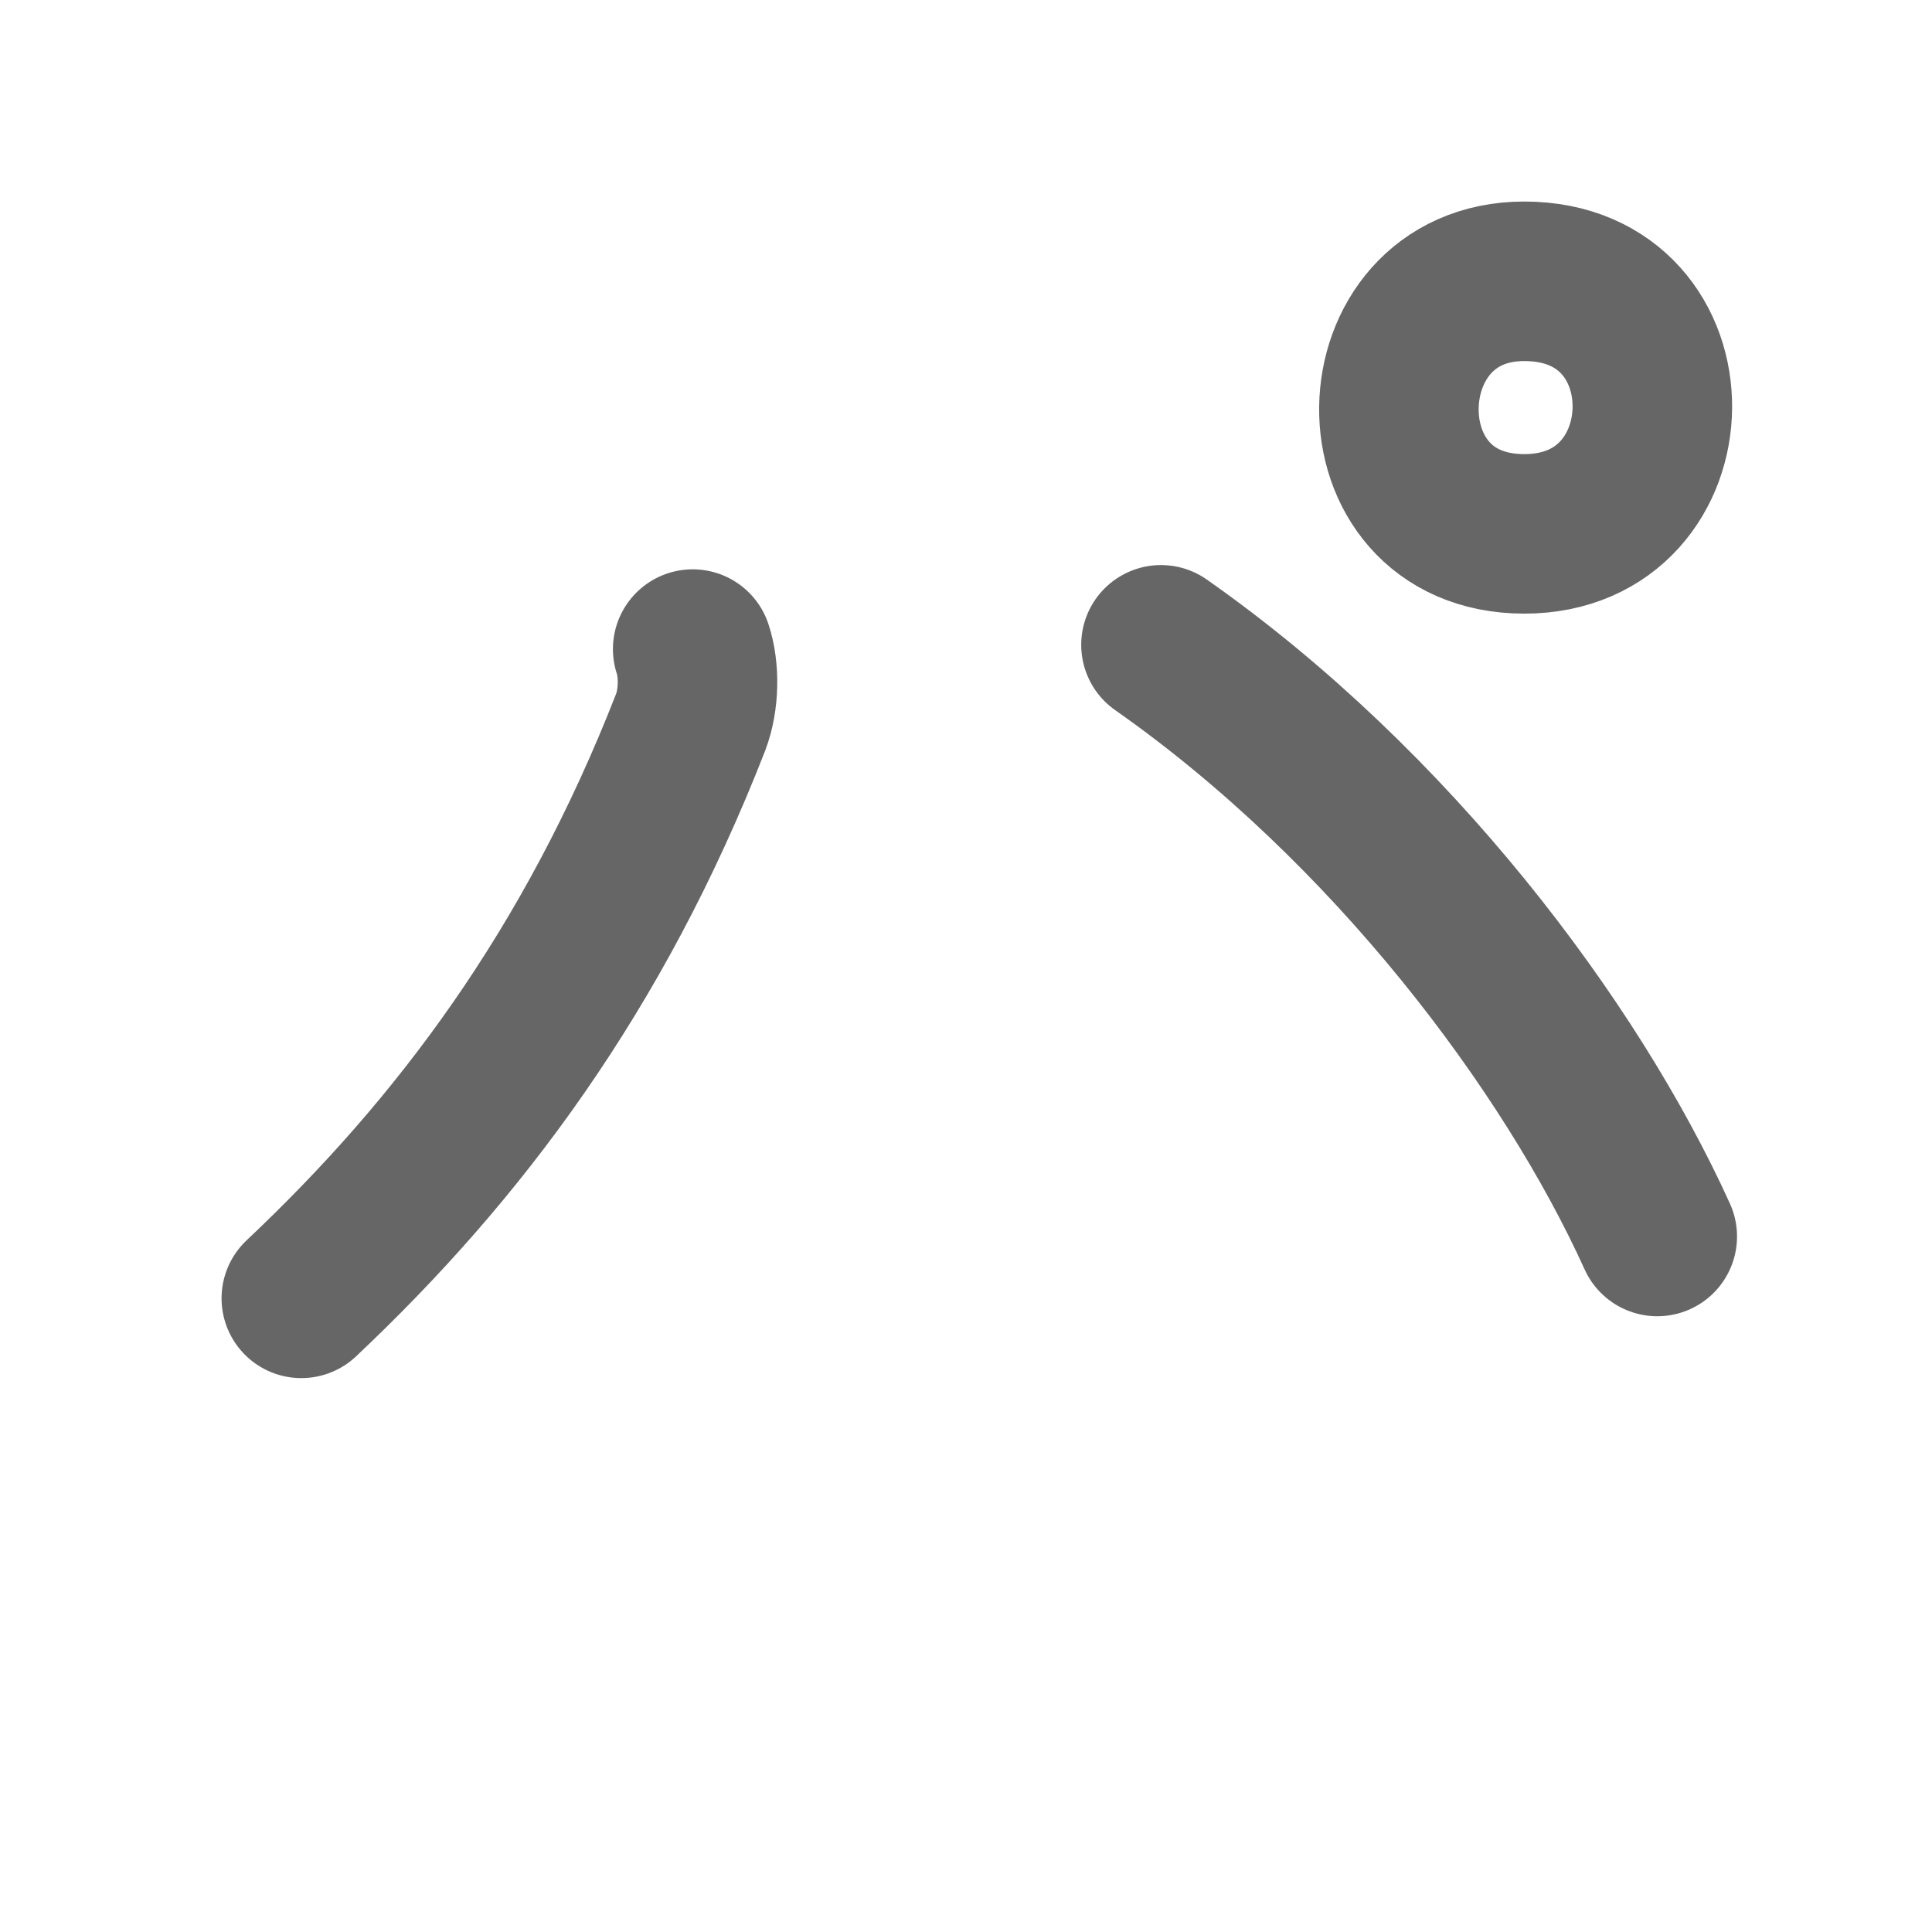 <svg xmlns="http://www.w3.org/2000/svg" width="109" height="109" viewBox="0 0 109 109" id="30d1"><g fill="none" stroke="#666" stroke-width="9" stroke-linecap="round" stroke-linejoin="round"><g><path d="M39.08,36.62c0.38,1.14,0.38,2.84-0.12,4.14c-5.46,13.99-13.08,24.12-21.96,32.49" /><path d="M65.5,36.38c13,9.12,23.12,22.62,28,33.38" /><path d="M86,30.12c-9.62,0-9.25-14.25,0-14.25c9.76,0.01,9.5,14.25,0,14.25" /></g></g><g fill="none" stroke="#000" stroke-width="5" stroke-linecap="round" stroke-linejoin="round"><g><path d="M39.08,36.62c0.38,1.14,0.38,2.84-0.12,4.14c-5.46,13.99-13.08,24.12-21.96,32.49" stroke-dasharray="43.77" stroke-dashoffset="43.77"><animate id="0" attributeName="stroke-dashoffset" values="43.77;0" dur="0.44s" fill="freeze" begin="0s;30d1.click" /></path><path d="M65.5,36.38c13,9.12,23.12,22.62,28,33.38" stroke-dasharray="44.04" stroke-dashoffset="44.04"><animate attributeName="stroke-dashoffset" values="44.04" fill="freeze" begin="30d1.click" /><animate id="1" attributeName="stroke-dashoffset" values="44.04;0" dur="0.44s" fill="freeze" begin="0.end" /></path><path d="M86,30.12c-9.62,0-9.25-14.25,0-14.25c9.76,0.01,9.5,14.25,0,14.25" stroke-dasharray="45.27" stroke-dashoffset="45.27"><animate attributeName="stroke-dashoffset" values="45.27" fill="freeze" begin="30d1.click" /><animate id="2" attributeName="stroke-dashoffset" values="45.27;0" dur="0.45s" fill="freeze" begin="1.end" /></path></g></g></svg>